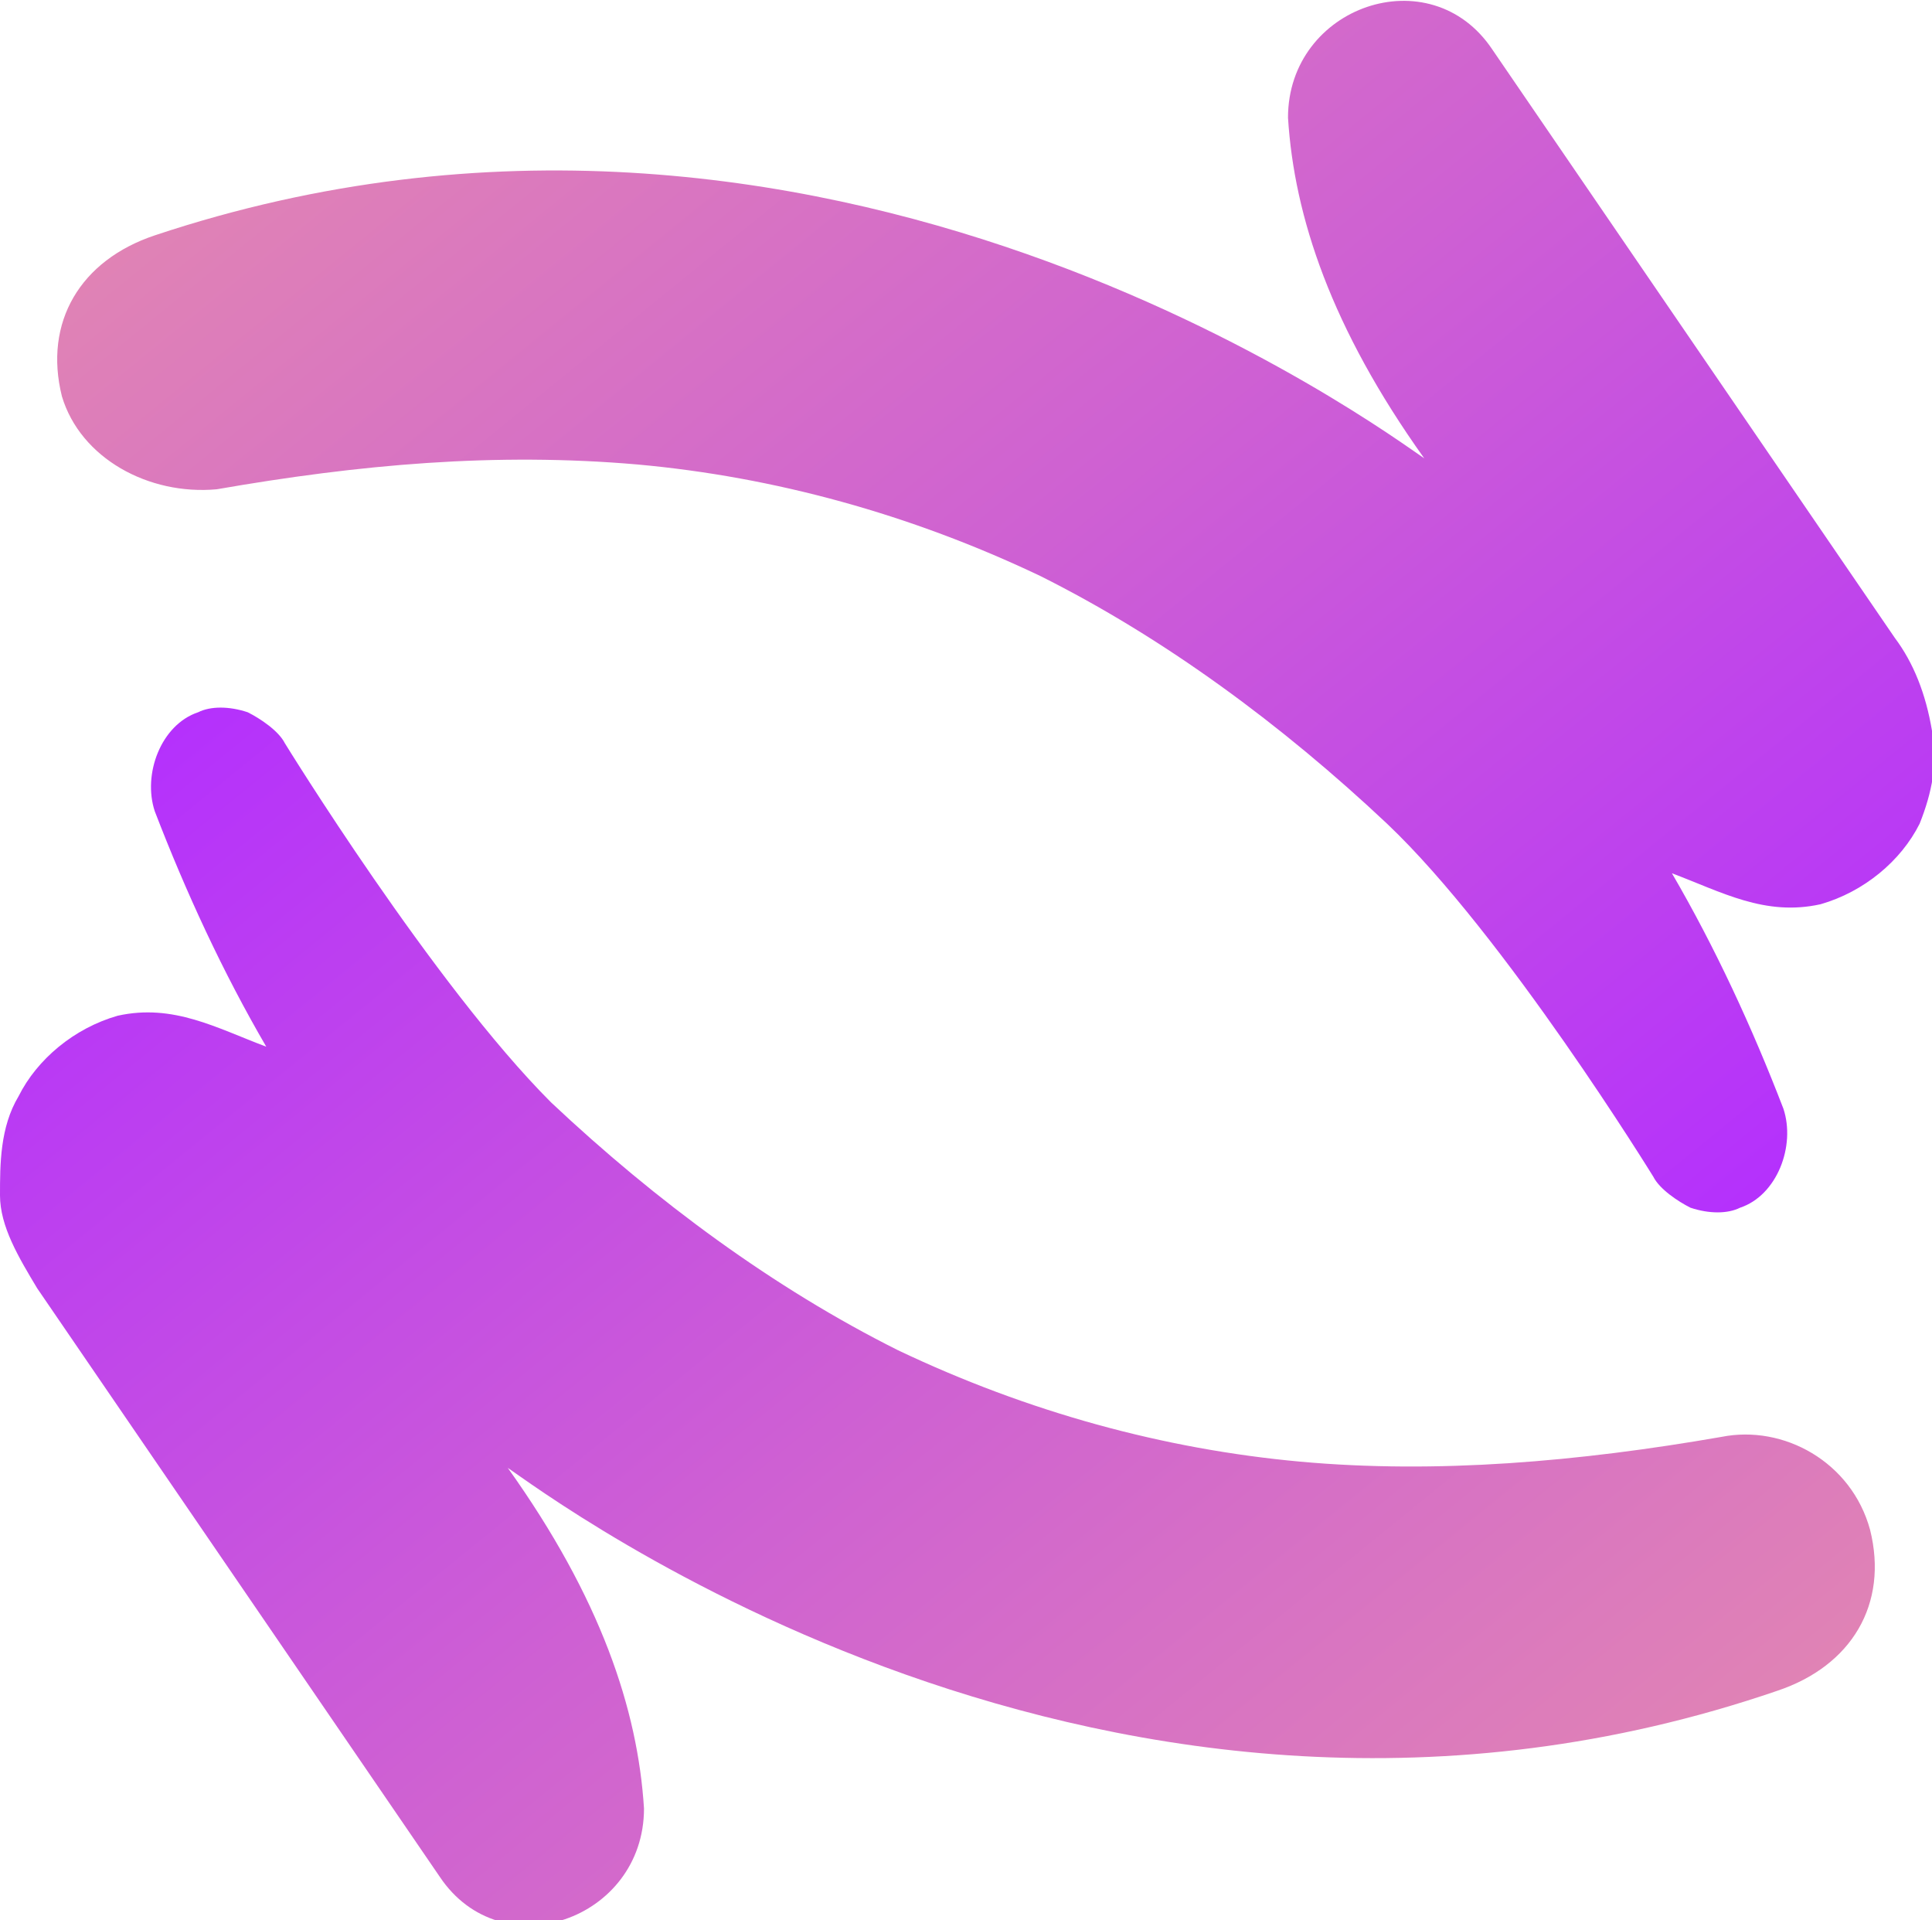 <?xml version="1.0" encoding="utf-8"?>
<!-- Generator: Adobe Illustrator 26.0.0, SVG Export Plug-In . SVG Version: 6.00 Build 0)  -->
<svg version="1.1" id="Layer_1" xmlns="http://www.w3.org/2000/svg" xmlns:xlink="http://www.w3.org/1999/xlink" x="0px" y="0px"
	 viewBox="0 0 31.2 31" style="enable-background:new 0 0 31.2 31;" xml:space="preserve">
<style type="text/css">
	.st0{fill:url(#SVGID_1_);}
	.st1{fill:url(#SVGID_00000046331657726058556540000006139385375708559251_);}
</style>
<linearGradient id="SVGID_1_" gradientUnits="userSpaceOnUse" x1="32.811" y1="5.392" x2="-5.442" y2="52.446" gradientTransform="matrix(1 0 0 -1 0 34)">
	<stop  offset="0.15" style="stop-color:#B32EFF"/>
	<stop  offset="0.42" style="stop-color:#CE60D3"/>
	<stop  offset="0.65" style="stop-color:#E185B3"/>
	<stop  offset="0.84" style="stop-color:#EE9C9F"/>
	<stop  offset="0.96" style="stop-color:#F2A498"/>
</linearGradient>
<path class="st0" d="M30.6,10.3l-6.5-9.5c-1-1.5-3.3-0.7-3.3,1.1c0.1,1.6,0.7,3.4,2.2,5.5c0,0,0,0,0,0c0,0,0,0,0,0c0,0,0,0,0,0
	c0,0,0,0,0,0C22.4,7,13.3,0.2,2.5,3.8h0C1.3,4.2,0.7,5.2,1,6.4C1.3,7.4,2.4,8,3.5,7.9C5.8,7.5,8,7.3,10.3,7.5
	c2.2,0.2,4.4,0.8,6.5,1.8c2,1,3.9,2.4,5.6,4c1.9,1.8,4.3,5.7,4.3,5.7c0.1,0.2,0.4,0.4,0.6,0.5c0.3,0.1,0.6,0.1,0.8,0
	c0.6-0.2,0.9-1,0.7-1.6c-0.5-1.3-1.1-2.6-1.8-3.8c0,0,0,0,0,0c0,0,0,0,0,0c0,0,0,0,0,0c0,0,0,0,0,0c0.8,0.3,1.5,0.7,2.4,0.5
	c0.7-0.2,1.3-0.7,1.6-1.3c0.2-0.5,0.3-1,0.2-1.5C31.1,11.2,30.9,10.7,30.6,10.3L30.6,10.3z"/>
<linearGradient id="SVGID_00000024682793784926396730000000864925977802689168_" gradientUnits="userSpaceOnUse" x1="-1.63" y1="31.586" x2="36.622" y2="-15.468" gradientTransform="matrix(1 0 0 -1 0 34)">
	<stop  offset="0.15" style="stop-color:#B32EFF"/>
	<stop  offset="0.42" style="stop-color:#CE60D3"/>
	<stop  offset="0.65" style="stop-color:#E185B3"/>
	<stop  offset="0.84" style="stop-color:#EE9C9F"/>
	<stop  offset="0.96" style="stop-color:#F2A498"/>
</linearGradient>
<path style="fill:url(#SVGID_00000024682793784926396730000000864925977802689168_);" d="M0.6,20.8l6.5,9.5c1,1.5,3.3,0.7,3.3-1.1
	c-0.1-1.6-0.7-3.4-2.2-5.5c0,0,0,0,0,0s0,0,0,0c0,0,0,0,0,0c0,0,0,0,0,0c0.6,0.4,9.7,7.3,20.5,3.6h0c1.2-0.4,1.8-1.4,1.5-2.6
	c-0.3-1.1-1.4-1.7-2.4-1.5c-2.3,0.4-4.6,0.6-6.8,0.4c-2.2-0.2-4.4-0.8-6.5-1.8c-2-1-3.9-2.4-5.6-4C7,15.9,4.6,12,4.6,12
	c-0.1-0.2-0.4-0.4-0.6-0.5c-0.3-0.1-0.6-0.1-0.8,0c-0.6,0.2-0.9,1-0.7,1.6c0.5,1.3,1.1,2.6,1.8,3.8c0,0,0,0,0,0c0,0,0,0,0,0
	c0,0,0,0,0,0c0,0,0,0,0,0c-0.8-0.3-1.5-0.7-2.4-0.5c-0.7,0.2-1.3,0.7-1.6,1.3C0,18.2,0,18.8,0,19.3S0.3,20.3,0.6,20.8L0.6,20.8z"/>
</svg>
